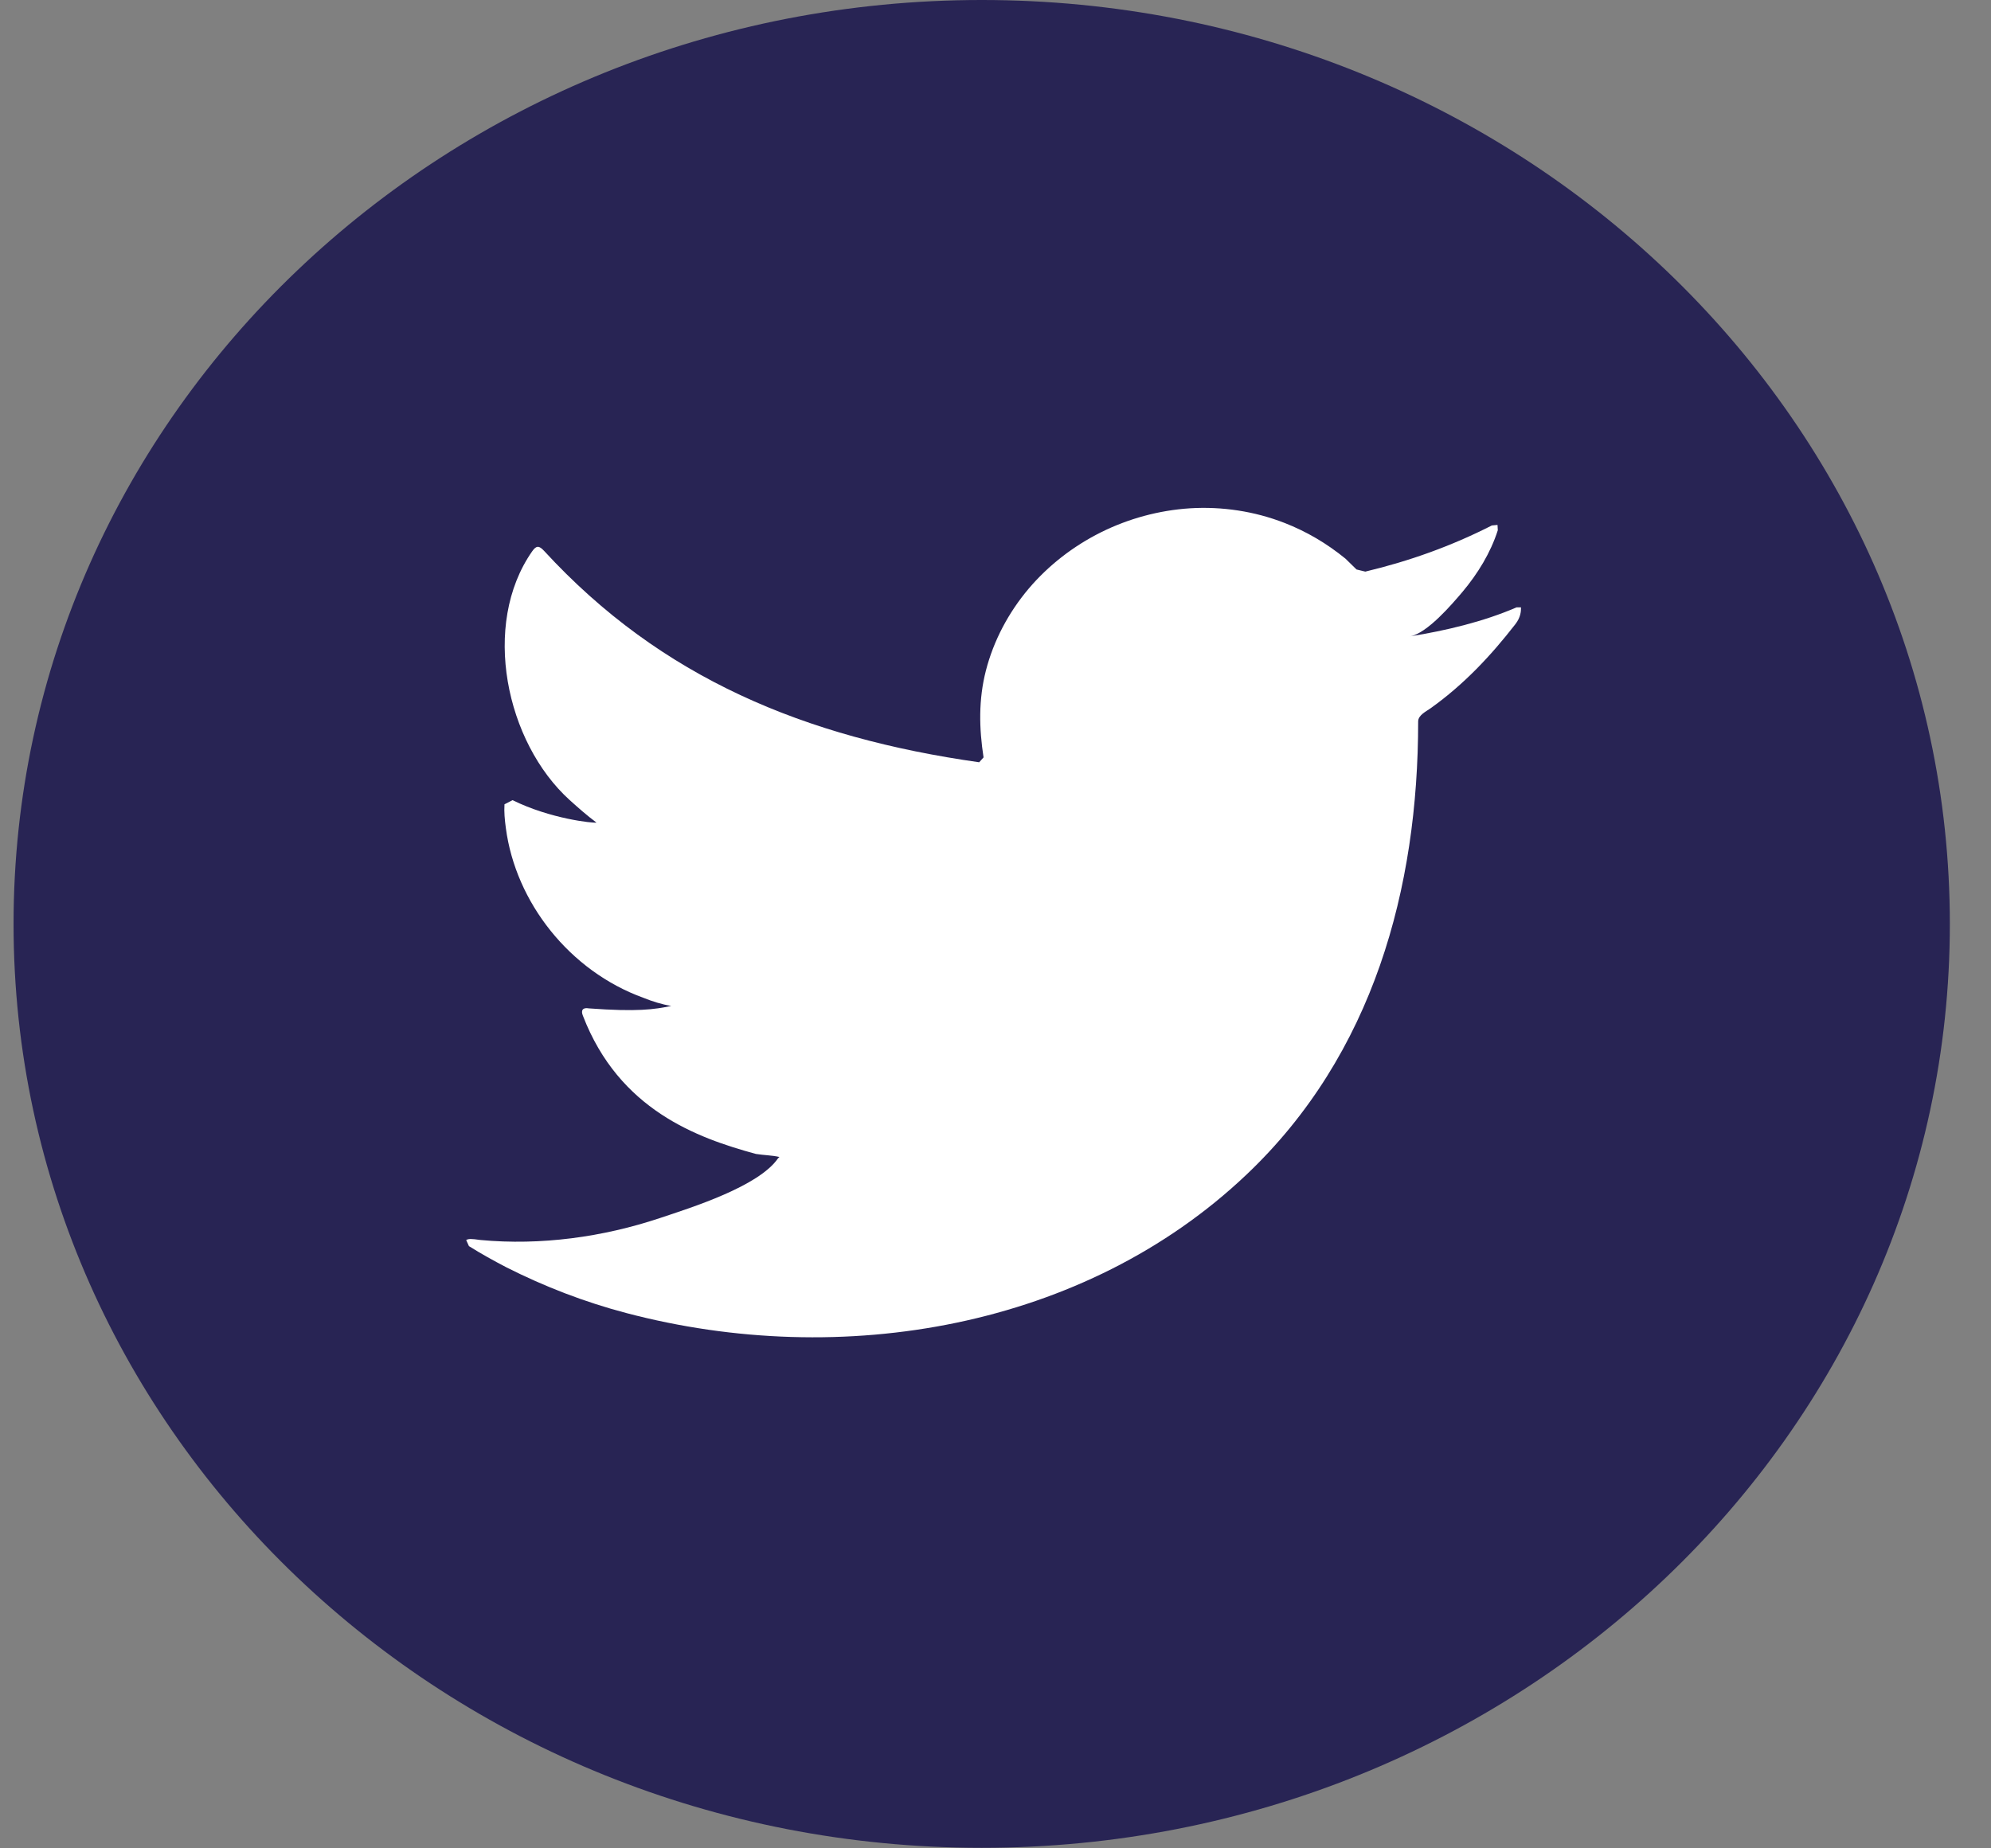 <svg width="42" height="39" viewBox="0 0 42 39" fill="none" xmlns="http://www.w3.org/2000/svg">
<rect x="0" y="0" width="42" height="39" fill="#808080" stroke="none"/>
<path d="M41.132 19.495C41.132 30.261 31.988 38.989 20.709 38.989C9.429 38.989 0.286 30.261 0.286 19.495C0.286 8.727 9.429 -7.90563e-05 20.709 -7.90563e-05C31.988 -7.90563e-05 41.132 8.727 41.132 19.495Z" fill="#282454"/>
<path d="M31.993 12.815C31.286 13.12 30.503 13.305 29.741 13.428C30.103 13.369 30.635 12.743 30.849 12.491C31.174 12.104 31.444 11.664 31.596 11.188L31.59 11.076L31.471 11.087C30.619 11.521 29.738 11.837 28.801 12.061L28.616 12.016L28.383 11.788C27.989 11.467 27.566 11.216 27.09 11.031C26.462 10.787 25.779 10.684 25.105 10.725C24.448 10.767 23.804 10.943 23.222 11.233C22.639 11.524 22.118 11.929 21.703 12.417C21.275 12.923 20.959 13.519 20.797 14.151C20.641 14.761 20.653 15.365 20.748 15.981L20.656 16.084C16.988 15.563 13.948 14.311 11.479 11.625C11.371 11.508 11.313 11.508 11.226 11.633C10.146 13.18 10.67 15.663 12.019 16.883C12.199 17.045 12.383 17.208 12.583 17.357C12.511 17.371 11.613 17.279 10.812 16.883L10.642 16.971C10.632 17.139 10.647 17.292 10.671 17.473C10.878 19.04 12.015 20.489 13.571 21.053C13.756 21.128 13.96 21.193 14.16 21.225C13.805 21.3 13.439 21.352 12.423 21.277C12.296 21.253 12.248 21.315 12.296 21.431C13.06 23.419 14.71 24.011 15.945 24.348C16.111 24.375 16.276 24.375 16.442 24.412L16.413 24.44C16.003 25.036 14.582 25.48 13.921 25.701C12.717 26.103 11.407 26.283 10.136 26.164C9.932 26.135 9.889 26.137 9.834 26.164L9.892 26.293C10.151 26.456 10.413 26.6 10.681 26.74C11.488 27.148 12.331 27.473 13.211 27.705C17.758 28.904 22.88 28.024 26.294 24.785C28.975 22.243 29.916 18.736 29.916 15.224C29.916 15.087 30.086 15.012 30.186 14.939C30.884 14.439 31.446 13.84 31.966 13.171C32.083 13.021 32.085 12.888 32.085 12.833V12.815H31.993Z" fill="white"/>
</svg>
